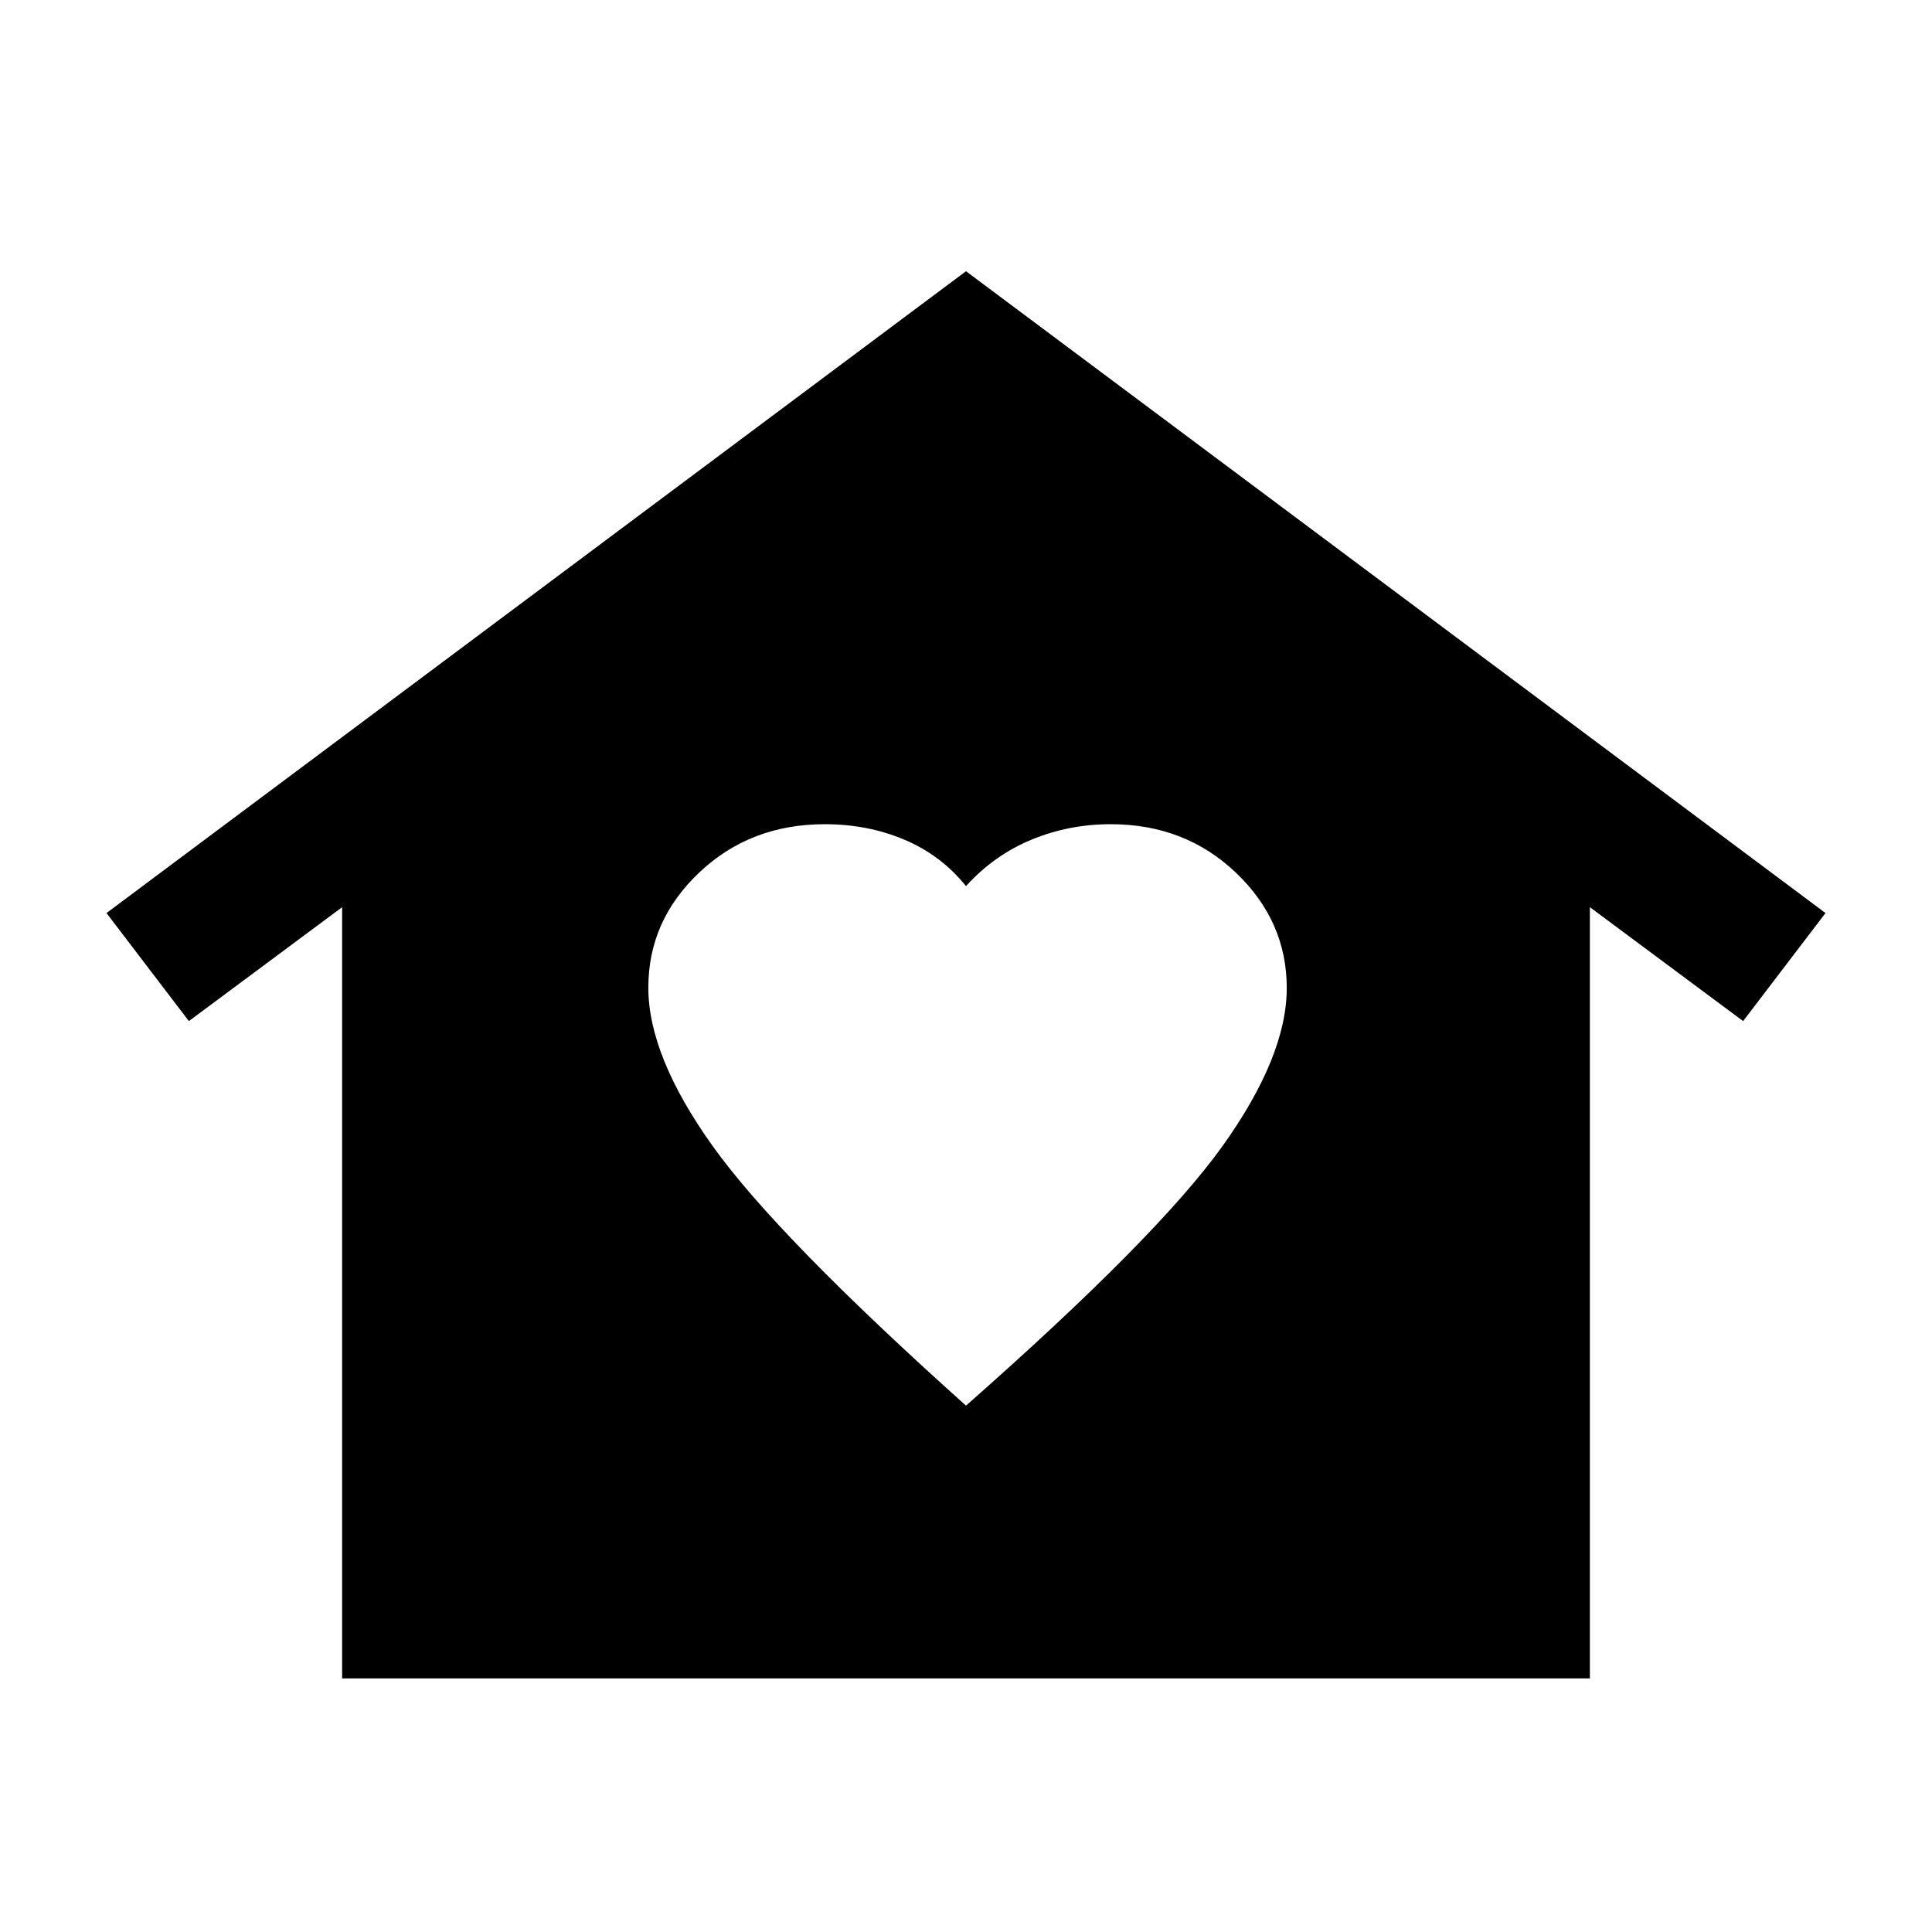 <svg xmlns="http://www.w3.org/2000/svg" height="24" viewBox="0 -960 960 960" width="24"><path d="m480-825.23 427.08 318.92-40.93 53.69L790-509.23V-126H170v-383.23l-76.15 56.61-40.93-53.69L480-825.23ZM322.15-469.27q0 34.12 32.16 79Q386.46-345.38 480-261.54q95.08-83.84 127.23-128.67 32.15-44.82 32.15-78.86 0-33.24-25.28-57.31-25.29-24.08-62.2-24.08-20.75 0-39.36 7.69-18.62 7.69-32.54 23.08-12.38-15.39-30.62-23.08-18.23-7.69-39.51-7.69-37 0-62.36 23.95-25.36 23.94-25.36 57.24Z"/></svg>